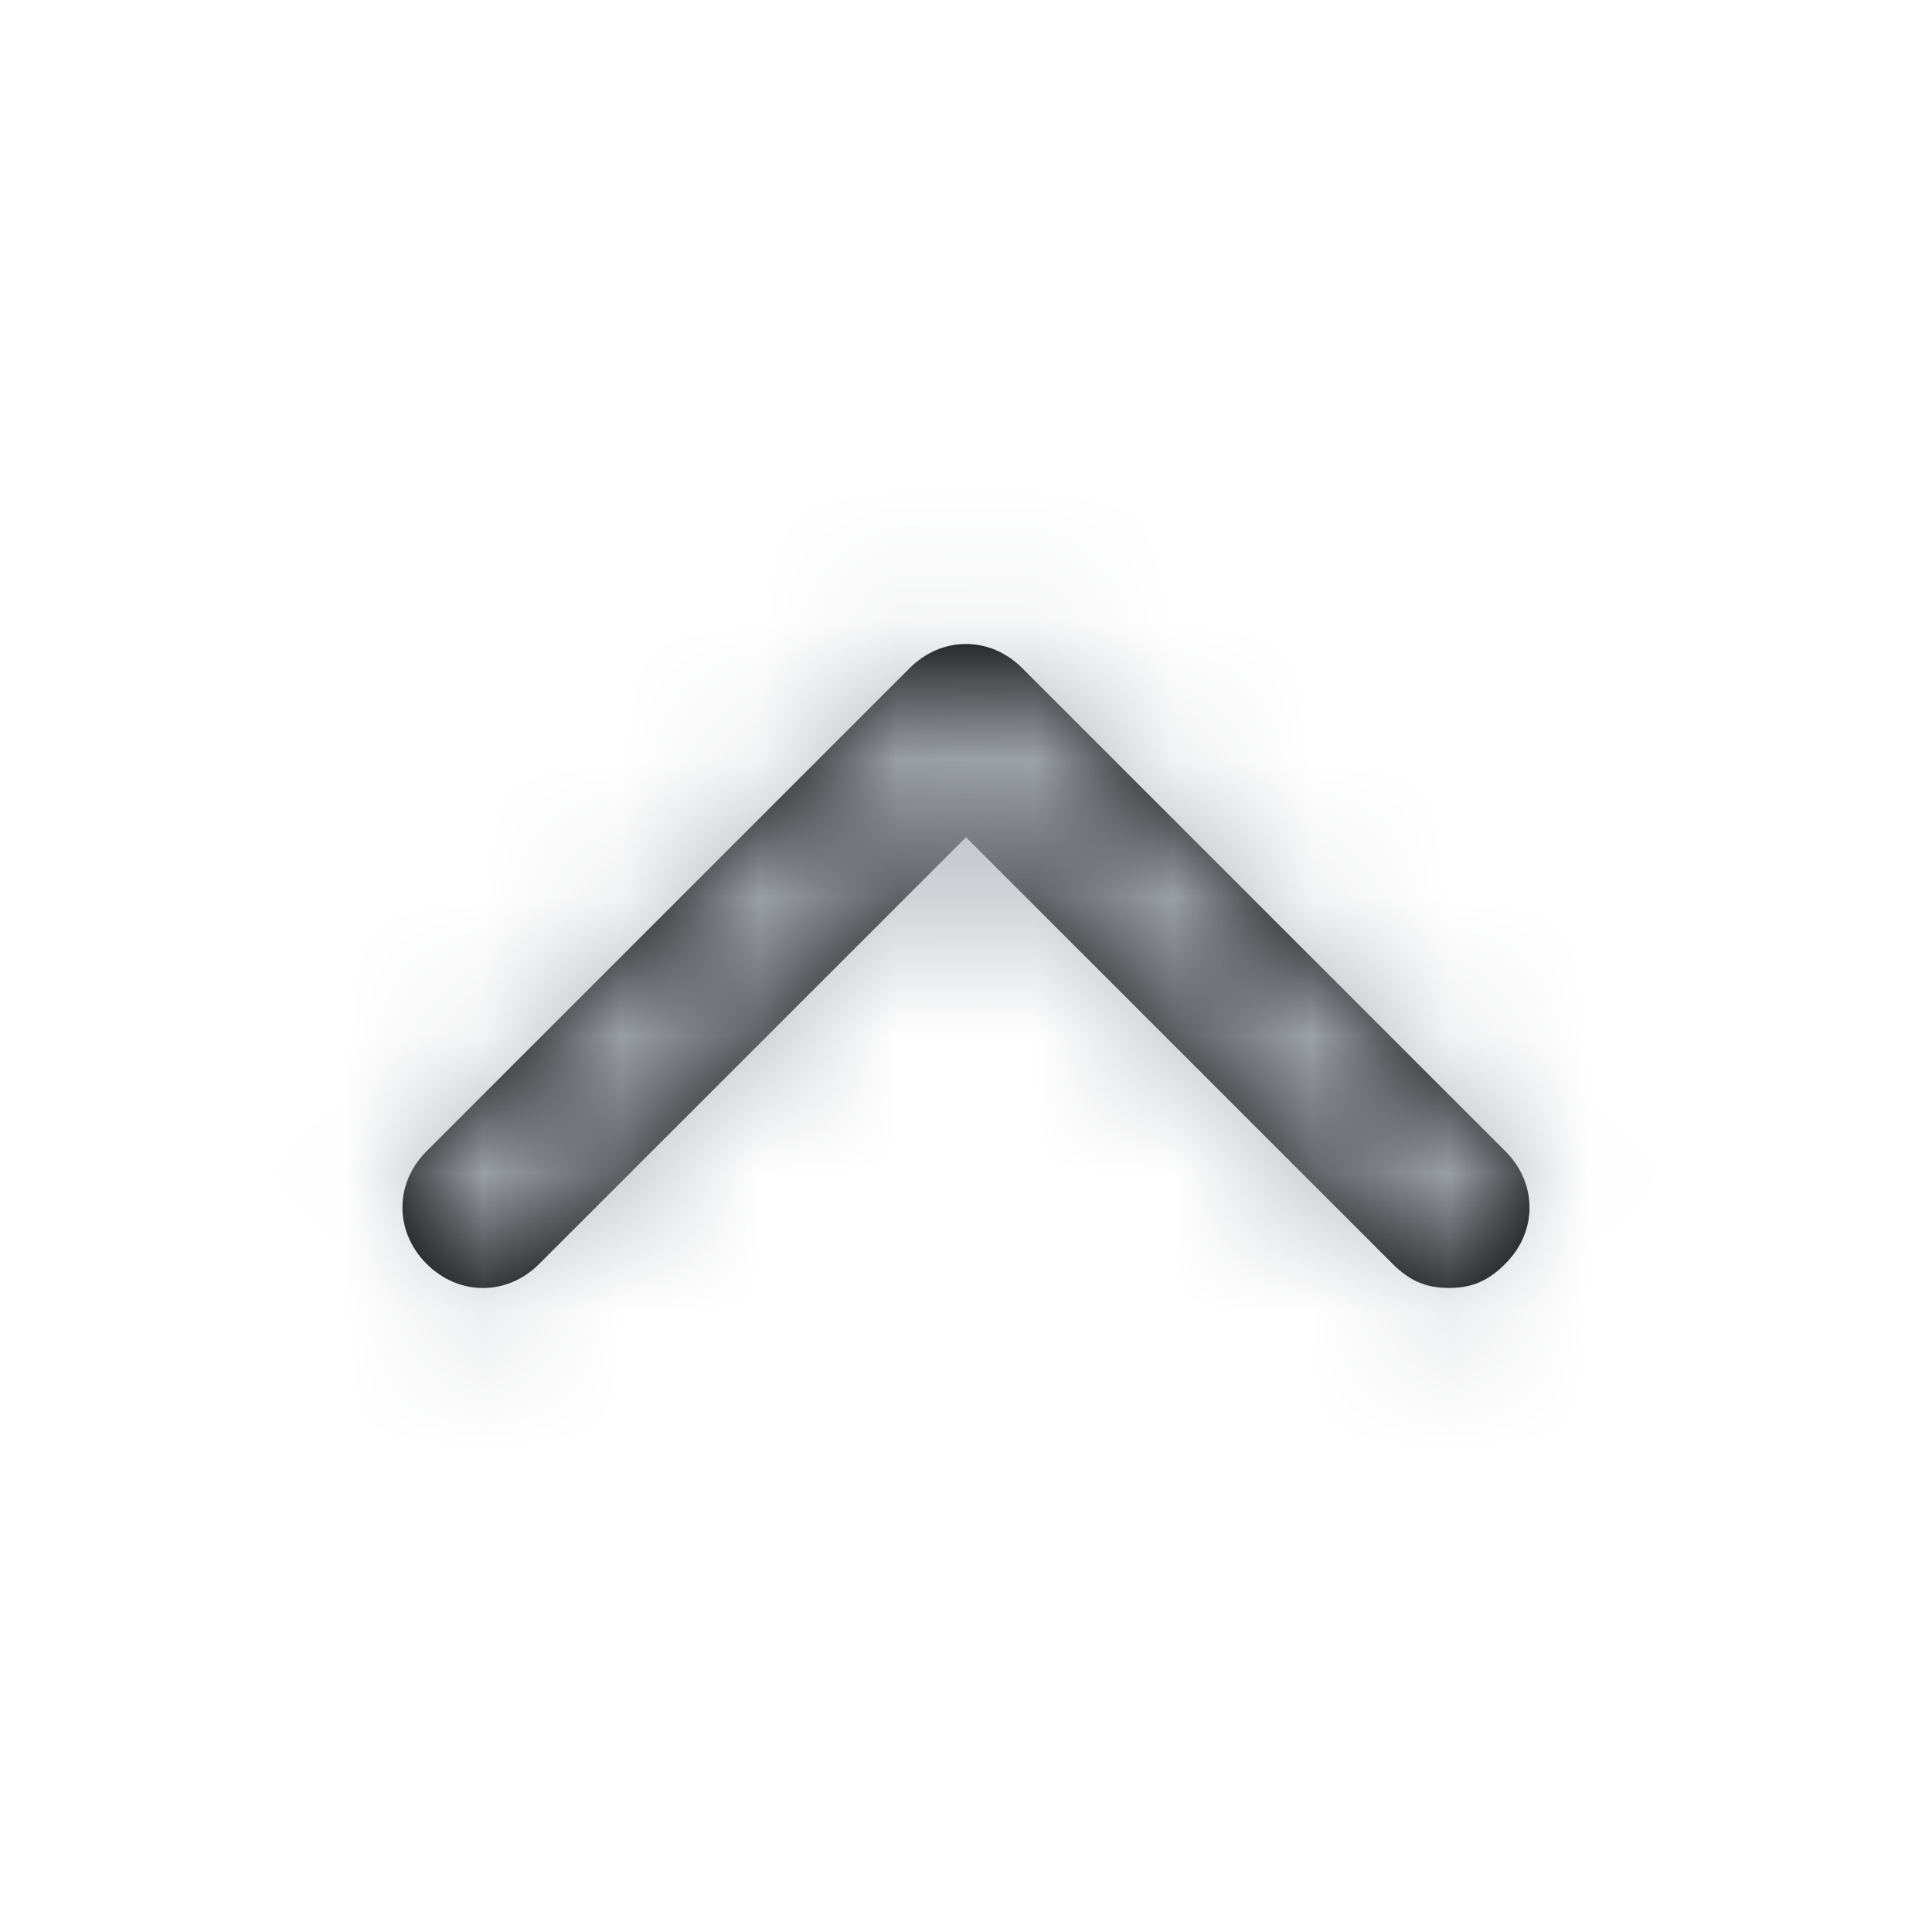 <svg width="14" height="14" viewBox="0 0 14 14" fill="none" xmlns="http://www.w3.org/2000/svg">
<path d="M10.908 9.158C10.791 9.275 10.675 9.333 10.5 9.333C10.325 9.333 10.208 9.275 10.091 9.158L7 6.067L3.908 9.158C3.675 9.392 3.325 9.392 3.091 9.158C2.858 8.925 2.858 8.575 3.091 8.342L6.591 4.842C6.825 4.608 7.175 4.608 7.408 4.842L10.908 8.342C11.142 8.575 11.142 8.925 10.908 9.158Z" fill="black"/>
<mask id="mask0_3835_150008" style="mask-type:alpha" maskUnits="userSpaceOnUse" x="2" y="4" width="10" height="6">
<path d="M10.908 9.158C10.791 9.275 10.675 9.333 10.5 9.333C10.325 9.333 10.208 9.275 10.091 9.158L7 6.067L3.908 9.158C3.675 9.392 3.325 9.392 3.091 9.158C2.858 8.925 2.858 8.575 3.091 8.342L6.591 4.842C6.825 4.608 7.175 4.608 7.408 4.842L10.908 8.342C11.142 8.575 11.142 8.925 10.908 9.158Z" fill="white"/>
</mask>
<g mask="url(#mask0_3835_150008)">
<rect width="14" height="14" fill="#ACB1B7"/>
</g>
</svg>
